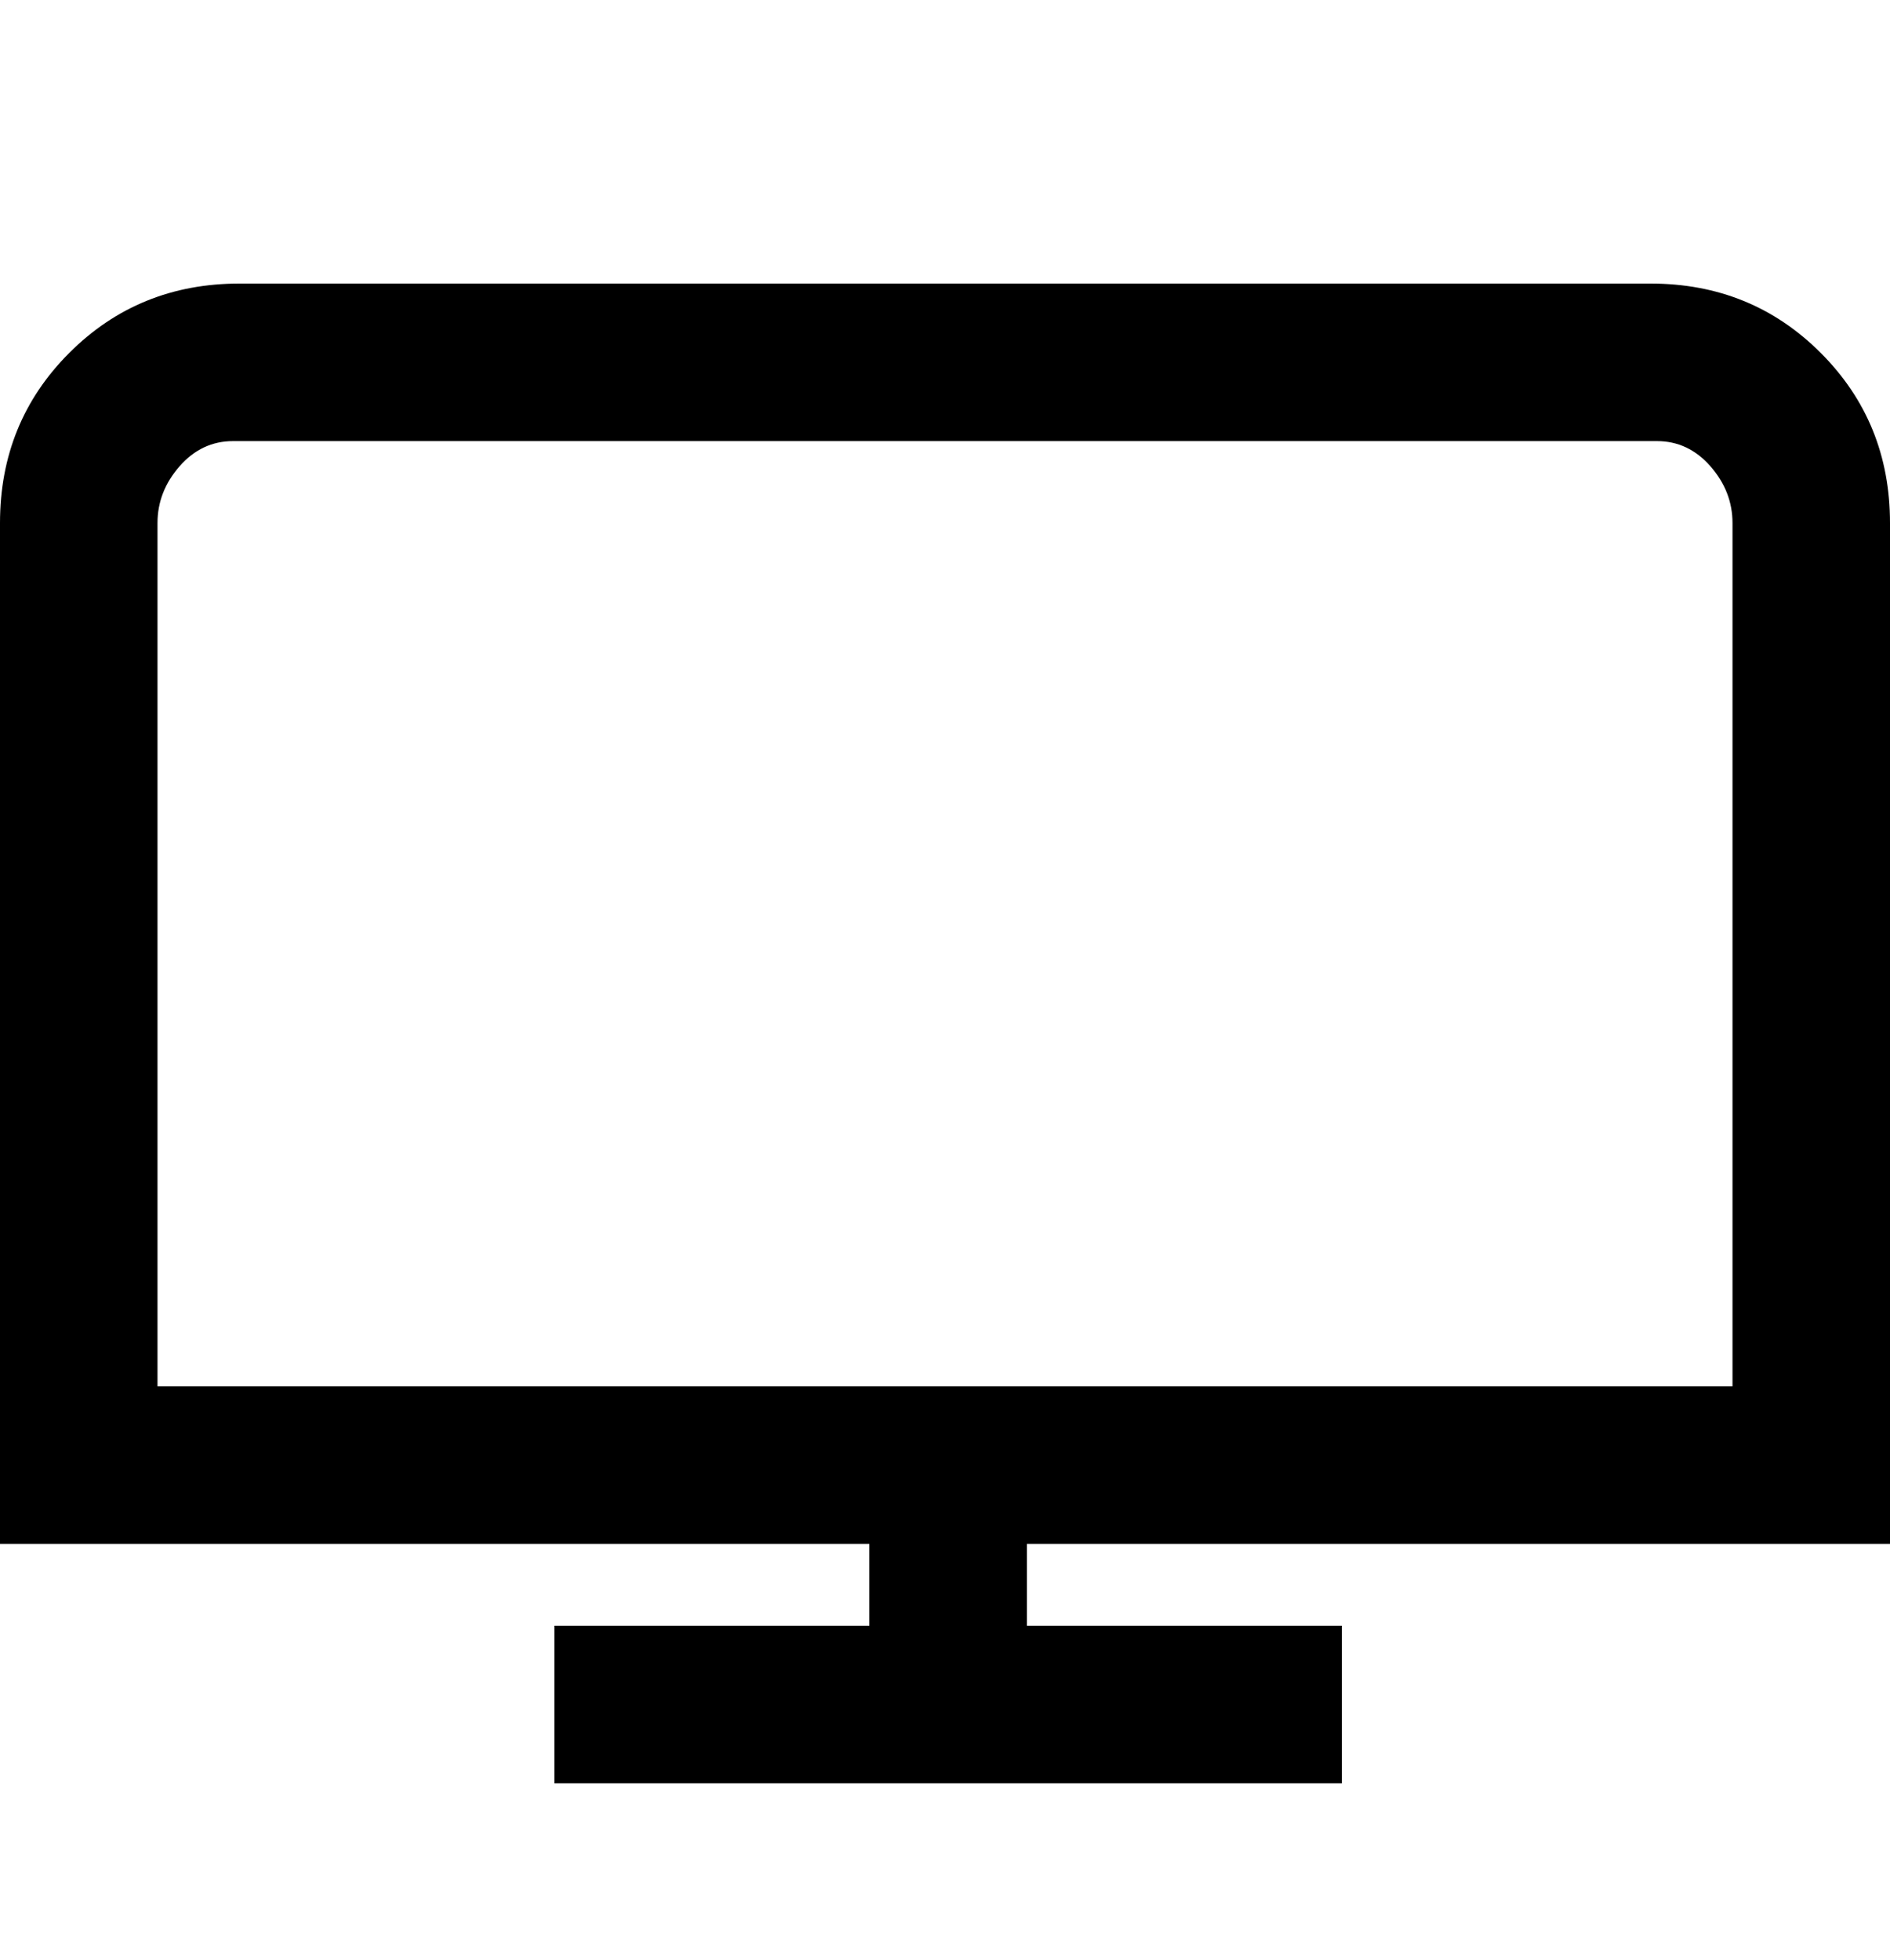 <svg viewBox="0 0 300 311" xmlns="http://www.w3.org/2000/svg"><path d="M300 245V83q0-16-11-27t-27-11H38q-16 0-27 11T0 83v162h138v13H88v25h125v-25h-50v-13h137zM25 83q0-5 3.5-9t8.5-4h226q5 0 8.5 4t3.5 9v137H25V83z"/></svg>